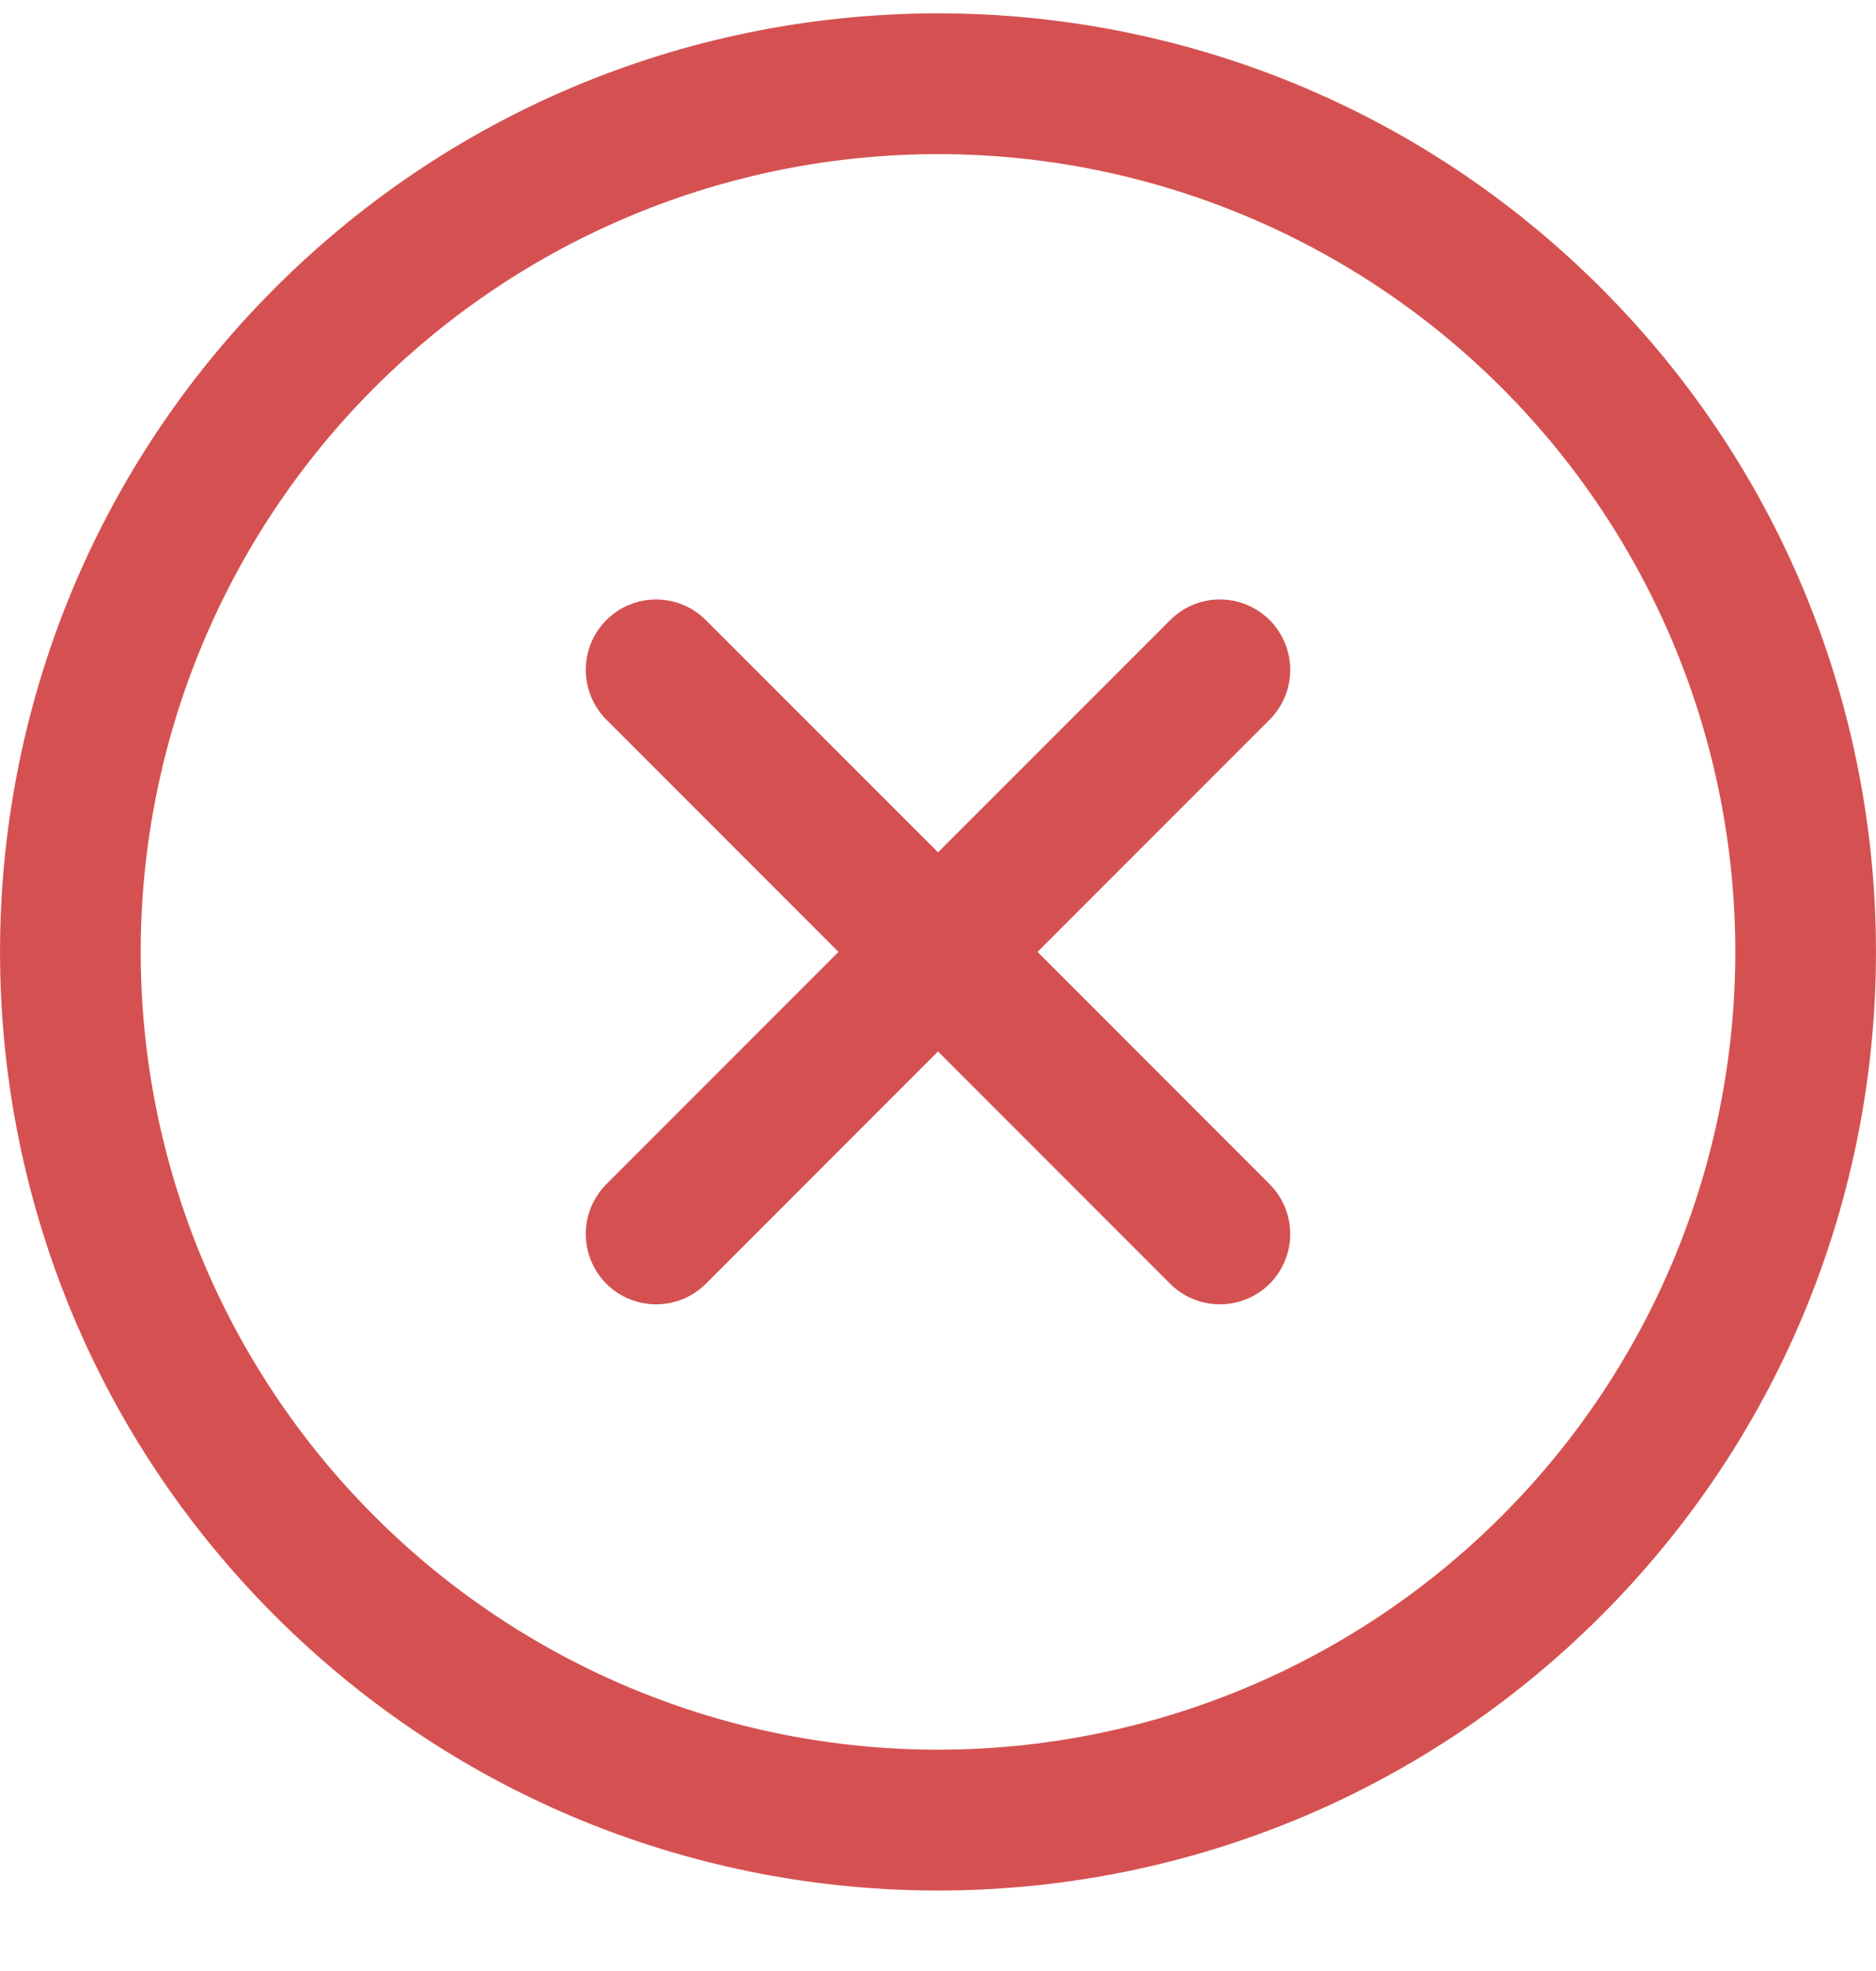 <svg width="20" height="21" viewBox="0 0 20 21" fill="none" xmlns="http://www.w3.org/2000/svg">
<path d="M17.071 3.071C20.976 6.976 20.976 13.308 17.071 17.213C13.166 21.119 6.834 21.119 2.929 17.213C-0.976 13.308 -0.976 6.976 2.929 3.071C6.834 -0.834 13.166 -0.834 17.071 3.071ZM16.01 4.132C14.416 2.538 12.254 1.642 10 1.642C7.746 1.642 5.584 2.538 3.99 4.132C2.396 5.726 1.5 7.888 1.5 10.142C1.5 12.396 2.396 14.559 3.99 16.152C5.584 17.747 7.746 18.642 10 18.642C12.254 18.642 14.416 17.747 16.01 16.152C17.605 14.559 18.5 12.396 18.5 10.142C18.5 7.888 17.605 5.726 16.01 4.132ZM13.536 6.607C13.676 6.747 13.755 6.938 13.755 7.137C13.755 7.336 13.676 7.527 13.536 7.667L11.061 10.142L13.536 12.617C13.676 12.758 13.755 12.948 13.755 13.147C13.755 13.346 13.676 13.537 13.536 13.678C13.395 13.818 13.204 13.897 13.005 13.897C12.806 13.897 12.616 13.818 12.475 13.678L10 11.203L7.525 13.678C7.384 13.818 7.194 13.897 6.995 13.897C6.796 13.897 6.605 13.818 6.464 13.678C6.324 13.537 6.245 13.346 6.245 13.147C6.245 12.948 6.324 12.758 6.464 12.617L8.939 10.142L6.464 7.667C6.324 7.527 6.245 7.336 6.245 7.137C6.245 6.938 6.324 6.747 6.464 6.607C6.605 6.466 6.796 6.387 6.995 6.387C7.194 6.387 7.384 6.466 7.525 6.607L10 9.081L12.475 6.607C12.616 6.466 12.806 6.387 13.005 6.387C13.204 6.387 13.395 6.466 13.536 6.607Z" fill="#D55151"/>
</svg>
